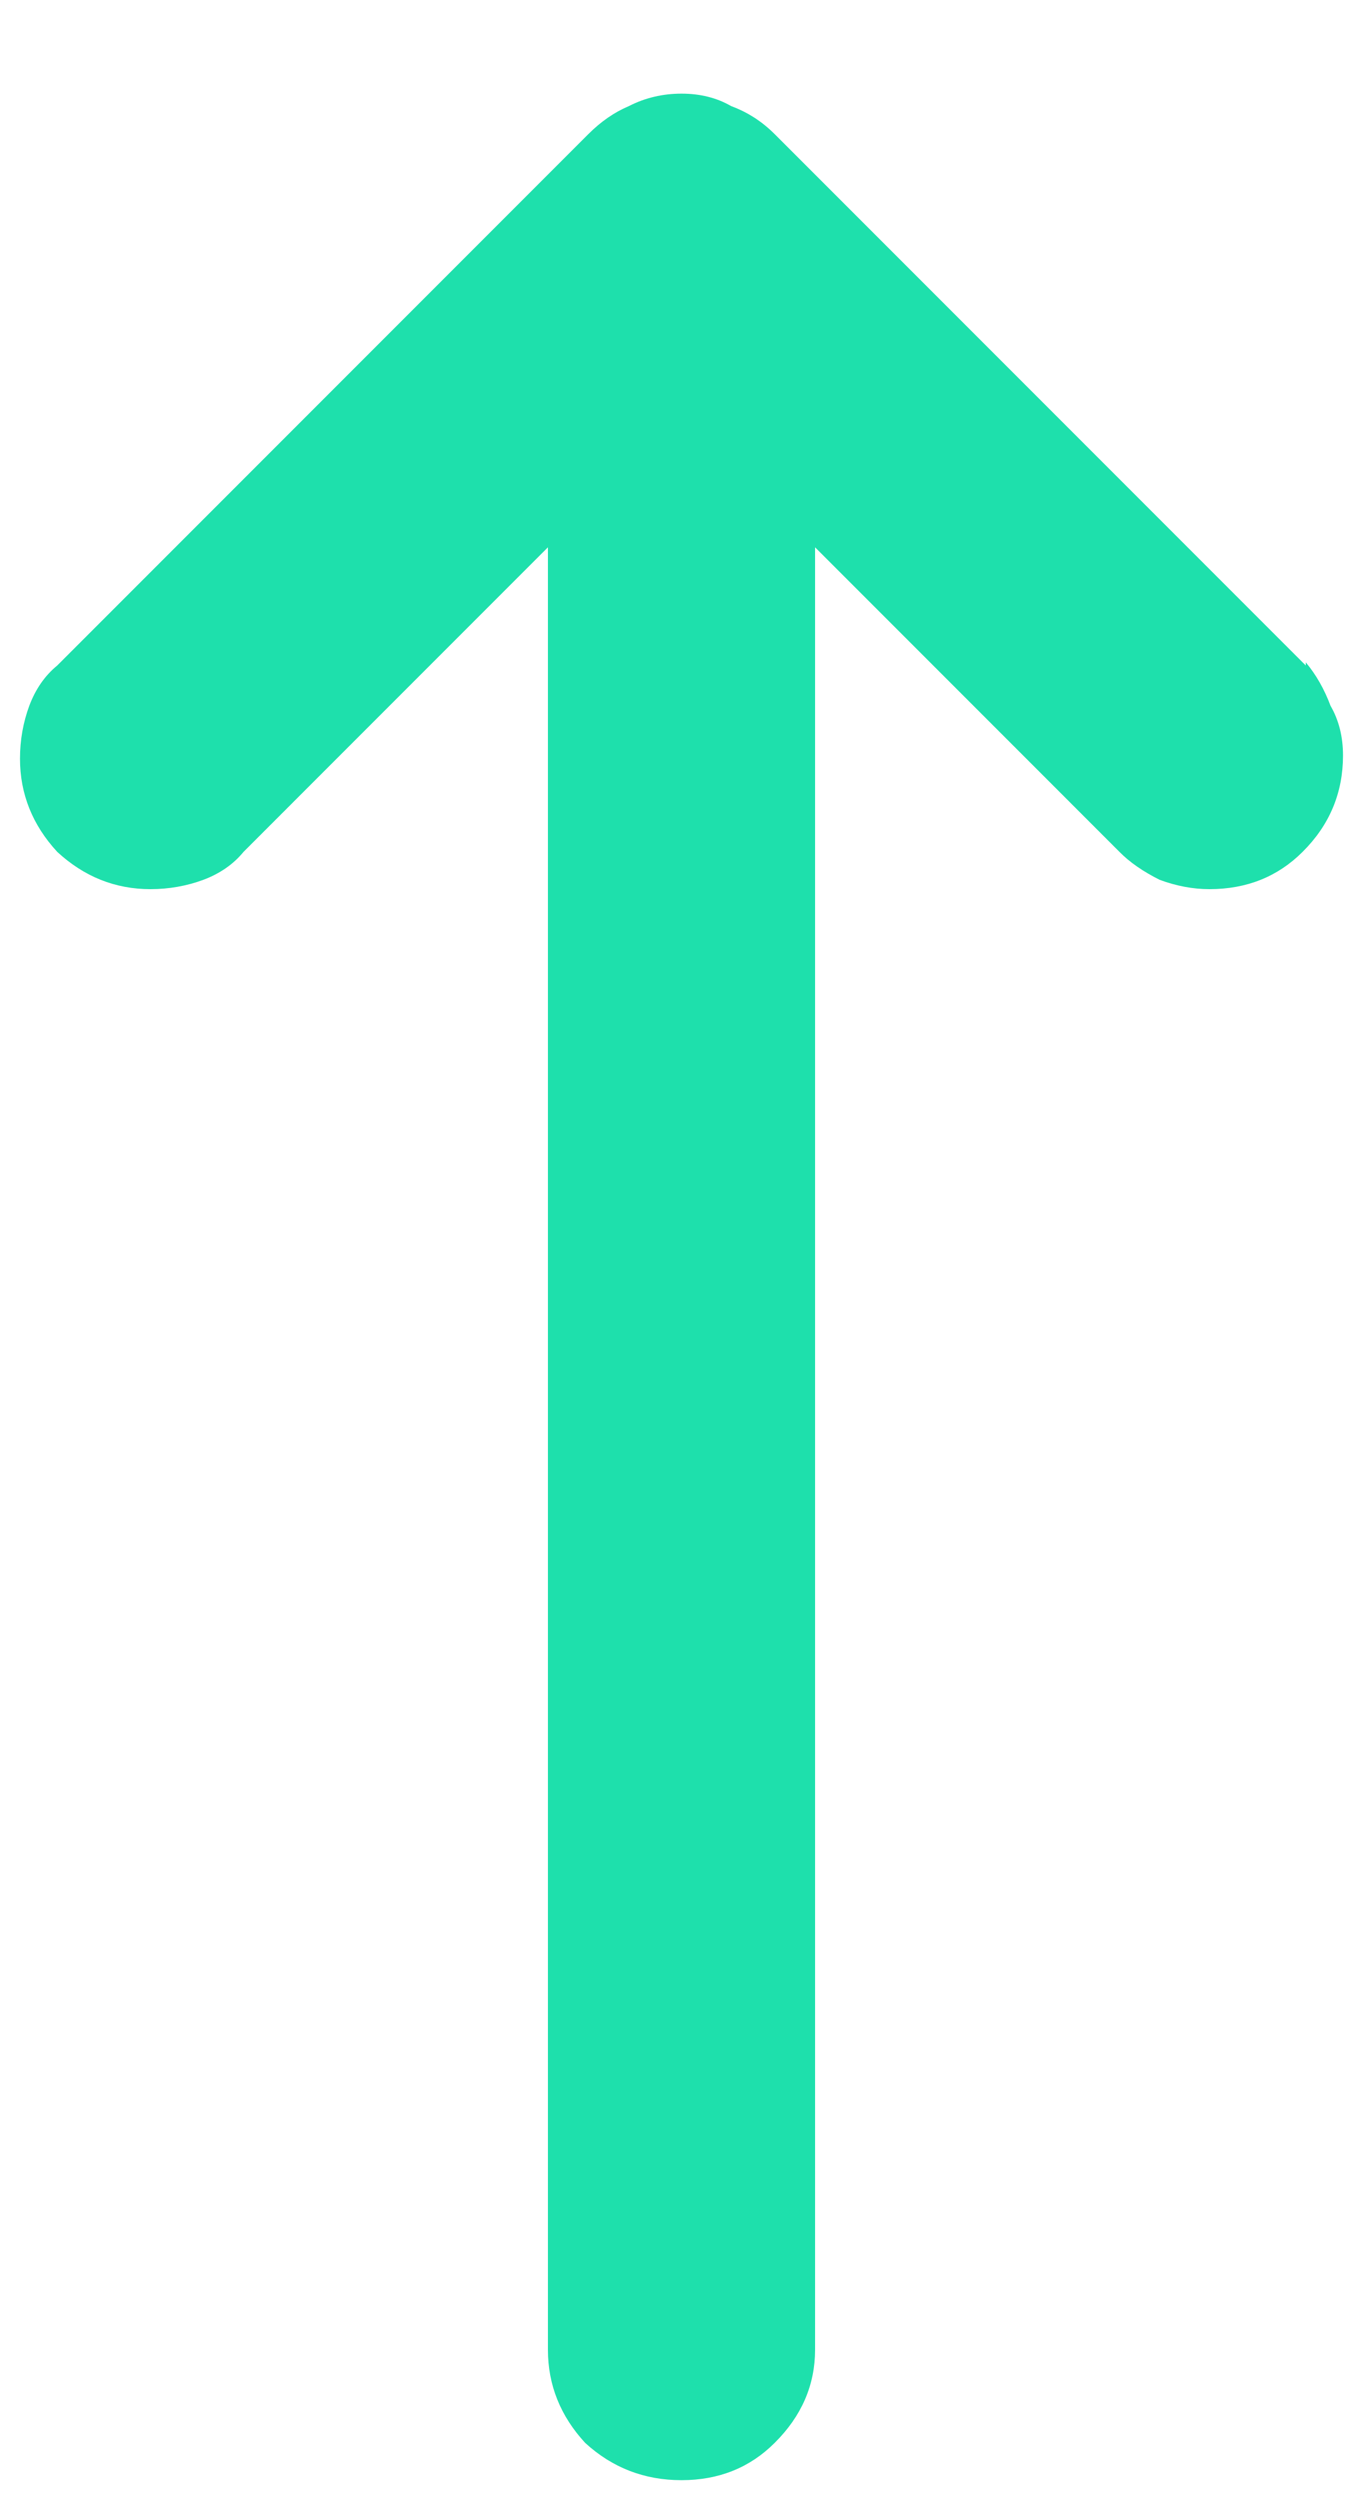 <svg width="6" height="11" viewBox="0 0 6 11" fill="none" xmlns="http://www.w3.org/2000/svg">
<path d="M5.748 2.928L3.41 0.59C3.355 0.535 3.292 0.494 3.219 0.467C3.155 0.43 3.082 0.412 3 0.412C2.918 0.412 2.84 0.43 2.768 0.467C2.704 0.494 2.645 0.535 2.59 0.59L0.252 2.928C0.197 2.973 0.156 3.033 0.129 3.105C0.102 3.178 0.088 3.256 0.088 3.338C0.088 3.493 0.143 3.63 0.252 3.748C0.37 3.857 0.507 3.912 0.662 3.912C0.744 3.912 0.822 3.898 0.895 3.871C0.967 3.844 1.027 3.803 1.072 3.748L2.412 2.408V10.338C2.412 10.493 2.467 10.63 2.576 10.748C2.695 10.857 2.836 10.912 3 10.912C3.164 10.912 3.301 10.857 3.41 10.748C3.529 10.63 3.588 10.493 3.588 10.338V2.408L4.928 3.748C4.973 3.794 5.033 3.835 5.105 3.871C5.178 3.898 5.251 3.912 5.324 3.912C5.488 3.912 5.625 3.857 5.734 3.748C5.853 3.63 5.912 3.488 5.912 3.324C5.912 3.242 5.894 3.169 5.857 3.105C5.83 3.033 5.794 2.969 5.748 2.914V2.928Z" fill="#1EE0AC"/>
</svg>
